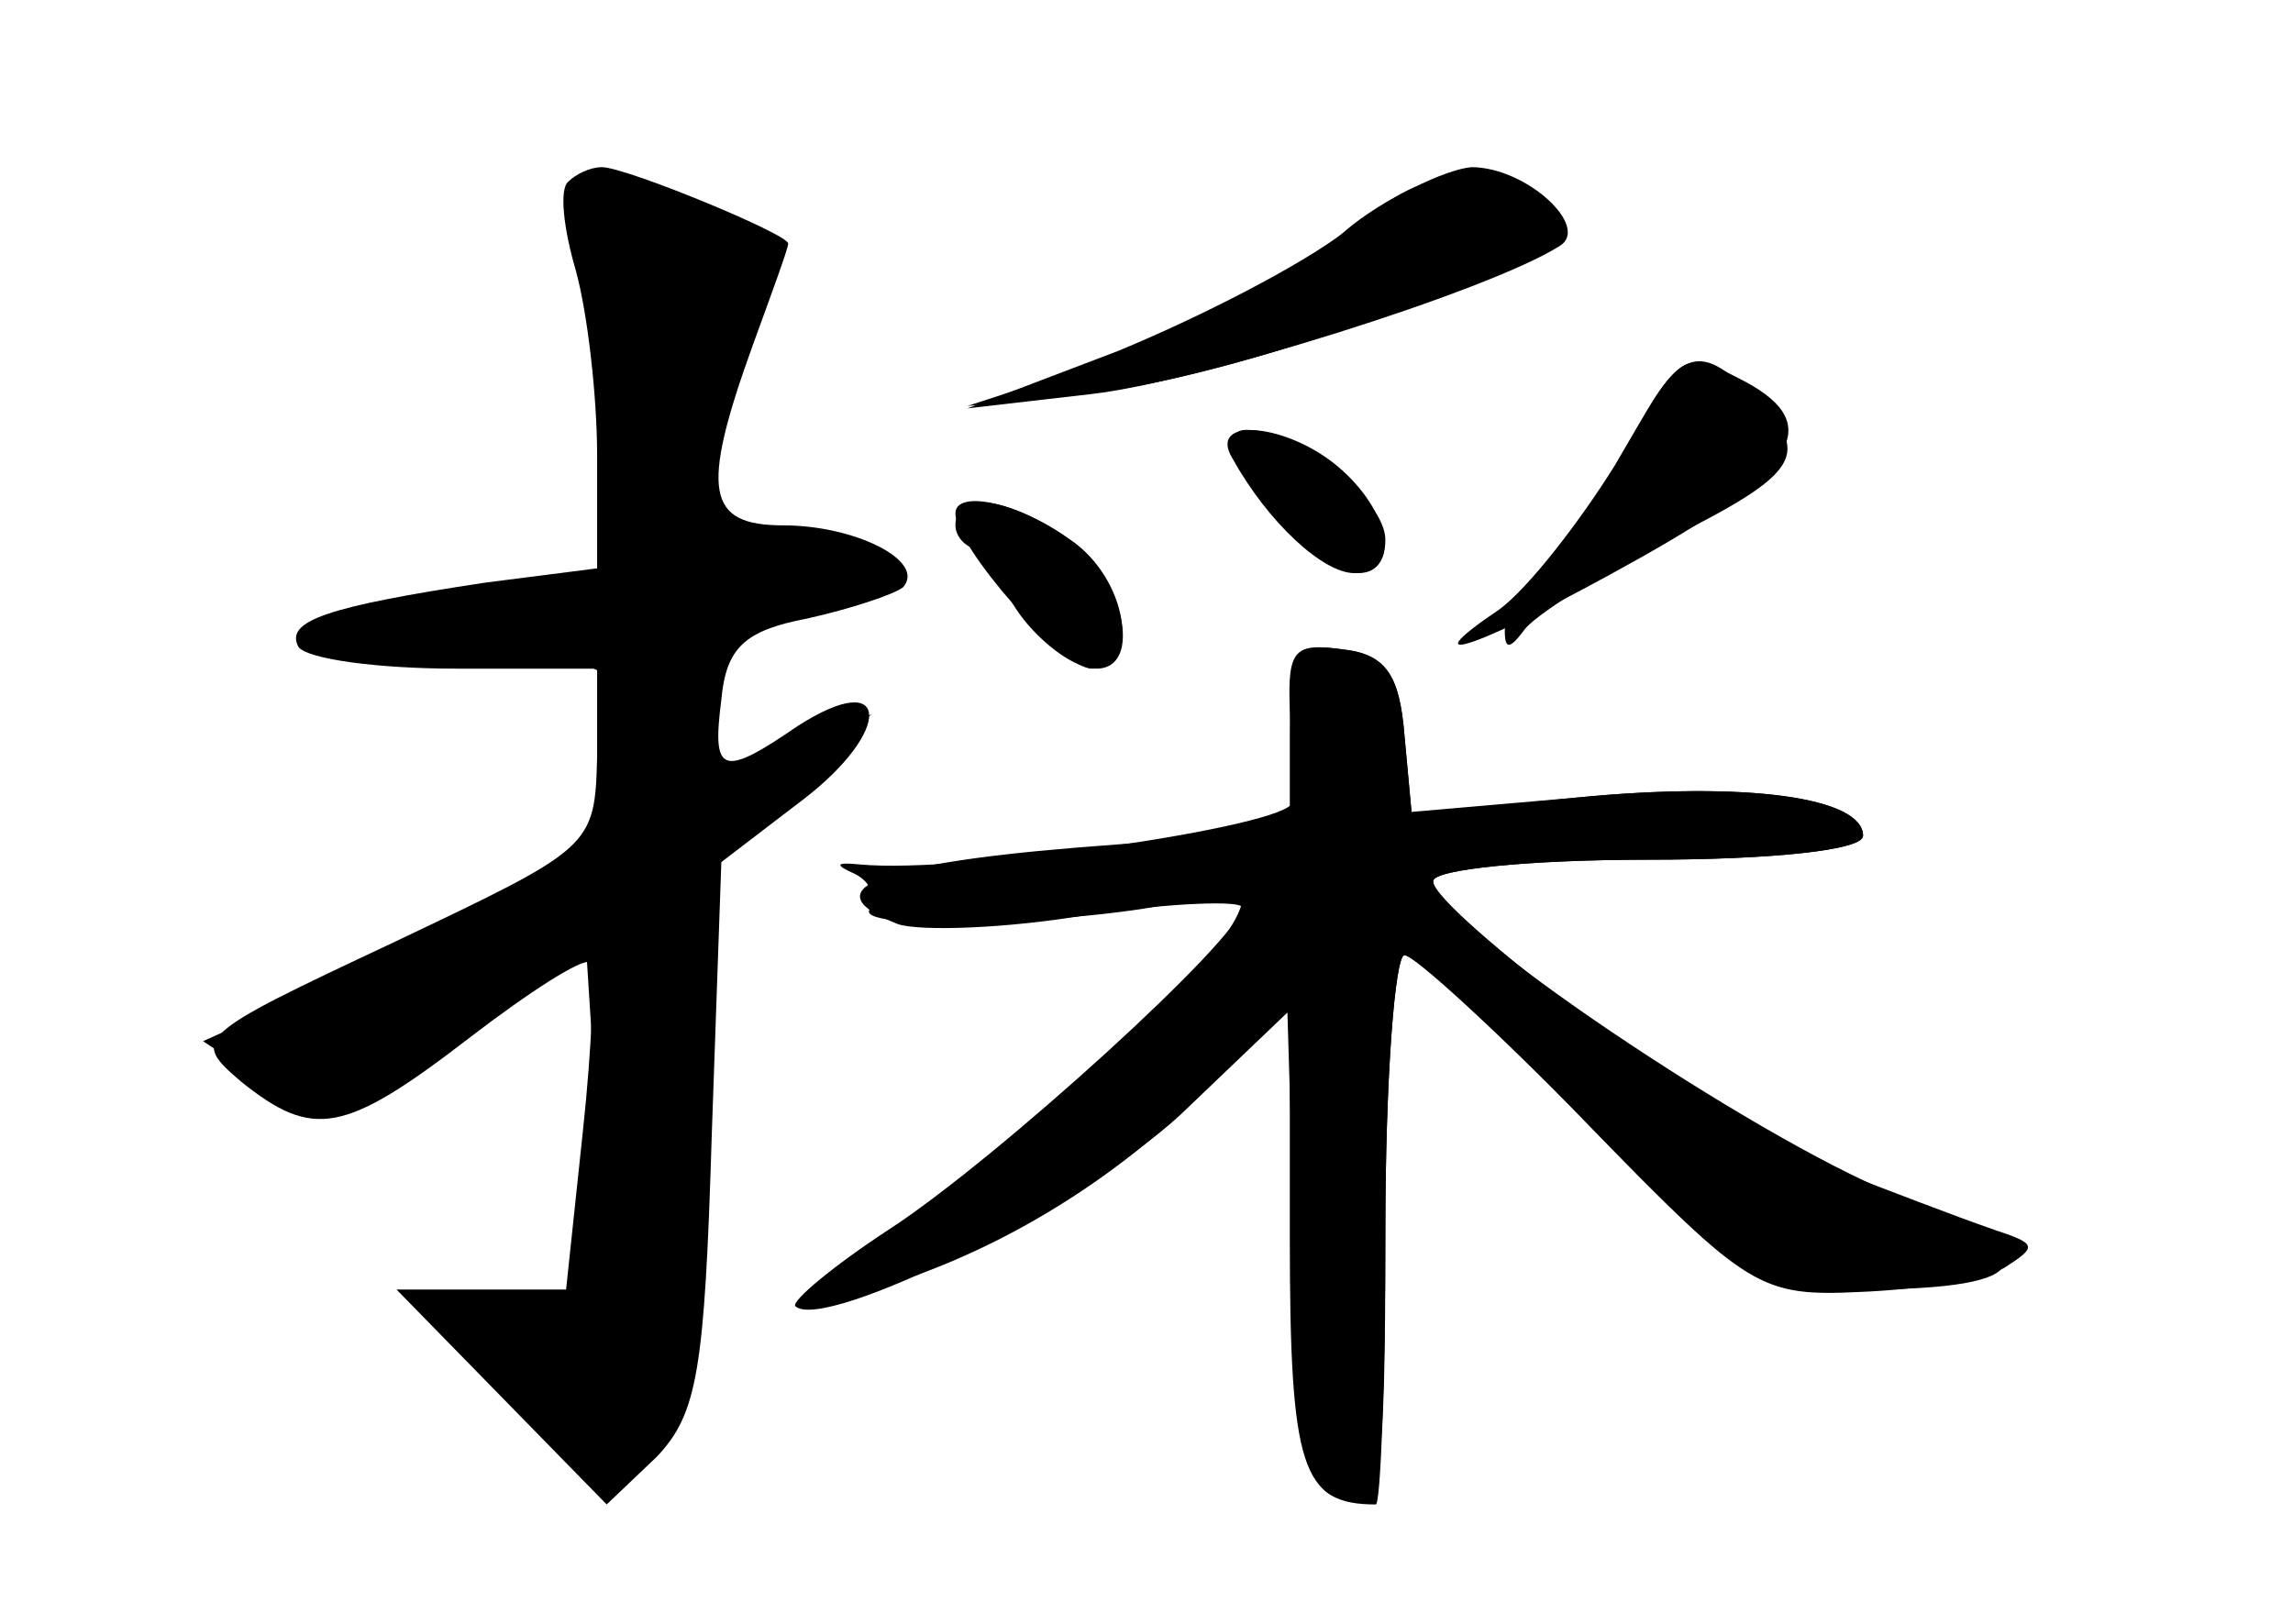 <?xml version="1.0" standalone="no"?>
<!DOCTYPE svg PUBLIC "-//W3C//DTD SVG 20010904//EN"
 "http://www.w3.org/TR/2001/REC-SVG-20010904/DTD/svg10.dtd">
<svg version="1.0" xmlns="http://www.w3.org/2000/svg"
 width="96pt" height="68pt" viewBox="0 0 96 68"
 preserveAspectRatio="xMidYMid meet">
<g transform="translate(0,68) scale(0.1,-0.1)" fill="#000000" stroke="none">
<g id="part-0" class="char-part">
  <path d="M238 604 c-4 -3 -2 -20 3 -37 5 -18 9 -53 9 -78 l0 -47 -47 -6 c-66
-10 -84 -16 -78 -27 4 -5 33 -9 66 -9 l59 0 0 -37 c-1 -38 -2 -38 -86 -78 -83
-39 -84 -40 -63 -58 30 -24 43 -22 95 18 26 20 48 34 51 32 2 -3 1 -34 -3 -71
l-7 -66 -35 0 -36 0 44 -45 44 -45 21 20 c17 18 20 36 23 135 l4 114 34 26
c38 29 37 56 -2 31 -32 -22 -36 -20 -32 11 2 22 10 29 36 34 18 4 36 10 40 13
10 11 -20 26 -50 26 -32 0 -35 14 -13 75 8 22 15 41 15 43 0 4 -68 32 -78 32
-5 0 -11 -3 -14 -6z"/>
  <path d="M585 598 c-11 -6 -22 -14 -25 -18 -8 -11 -70 -42 -115 -57 l-40 -13
49 5 c72 8 197 56 194 75 -4 19 -37 23 -63 8z"/>
  <path d="M681 492 c-11 -21 -27 -44 -35 -51 -9 -8 -16 -19 -16 -25 0 -8 2 -8
8 0 4 6 31 23 60 38 56 28 61 36 36 60 -23 24 -32 20 -53 -22z"/>
  <path d="M530 470 c22 -32 50 -40 50 -16 0 17 -37 46 -58 46 -9 0 -7 -9 8 -30z"/>
  <path d="M400 460 c0 -5 5 -10 10 -10 6 0 10 -5 10 -11 0 -14 25 -39 39 -39
20 0 11 39 -11 54 -26 18 -48 21 -48 6z"/>
  <path d="M540 383 c1 -15 2 -33 1 -39 -1 -10 -139 -30 -181 -26 -10 1 -11 0
-2 -4 6 -3 10 -10 6 -15 -6 -10 110 -5 139 6 56 22 -36 -80 -120 -133 -54 -34
-55 -45 -2 -27 48 17 94 47 132 87 l27 29 0 -99 c0 -97 5 -112 36 -112 2 0 4
52 4 115 0 63 4 115 8 115 5 0 40 -32 78 -72 66 -68 71 -71 113 -69 24 1 51 5
60 10 14 9 14 10 -4 16 -20 7 -35 13 -85 32 -33 14 -150 102 -150 114 0 5 41
9 90 9 52 0 90 4 90 10 0 16 -49 23 -120 16 l-69 -6 -3 32 c-2 26 -8 34 -26
36 -20 3 -23 0 -22 -25z"/>
</g>
<g id="part-1" class="char-part">
  <path d="M244 577 c3 -13 8 -48 12 -79 7 -63 15 -56 -88 -74 -57 -9 -34 -26
30 -22 48 3 57 0 60 -15 10 -48 -7 -68 -91 -106 l-82 -37 27 -18 c27 -18 27
-17 80 23 l53 40 3 -47 c2 -26 0 -62 -3 -81 -6 -31 -8 -33 -39 -28 l-32 5 40
-39 c37 -37 40 -39 57 -23 16 15 19 33 19 128 l0 111 37 33 38 33 -32 -16
c-43 -20 -45 -20 -41 17 3 28 8 33 41 41 47 11 48 27 2 27 -33 0 -35 2 -35 35
0 19 5 46 12 61 11 23 10 28 -7 40 -10 8 -30 14 -43 14 -20 0 -23 -4 -18 -23z"/>
</g>
<g id="part-2" class="char-part">
  <path d="M563 583 c-18 -14 -61 -36 -95 -50 l-63 -24 52 6 c44 5 166 43 196
62 13 8 -14 33 -37 33 -11 -1 -36 -13 -53 -27z"/>
  <path d="M676 485 c-15 -24 -36 -51 -48 -60 -40 -27 -8 -16 58 21 66 37 78 56
45 74 -27 14 -26 15 -55 -35z"/>
  <path d="M516 488 c15 -27 38 -48 51 -48 19 0 16 24 -5 43 -22 20 -57 23 -46
5z"/>
  <path d="M400 465 c0 -14 45 -65 57 -65 21 0 15 38 -9 54 -22 16 -48 21 -48
11z"/>
</g>
<g id="part-3" class="char-part">
  <path d="M540 372 l0 -40 -90 -7 c-85 -7 -110 -18 -74 -32 9 -3 45 -2 80 4 35
5 64 6 64 3 0 -12 -102 -105 -148 -135 -23 -15 -41 -30 -39 -32 12 -11 121 43
161 80 l45 43 3 -100 c3 -87 5 -101 21 -104 15 -3 17 7 17 112 0 64 4 116 8
116 4 0 39 -32 76 -70 65 -67 71 -70 115 -70 75 0 80 14 14 40 -59 24 -193
114 -193 131 0 5 41 9 90 9 52 0 90 4 90 10 0 16 -48 23 -120 16 l-69 -7 -3
33 c-2 25 -8 34 -25 36 -21 3 -23 -1 -23 -36z"/>
</g>
</g>
</svg>